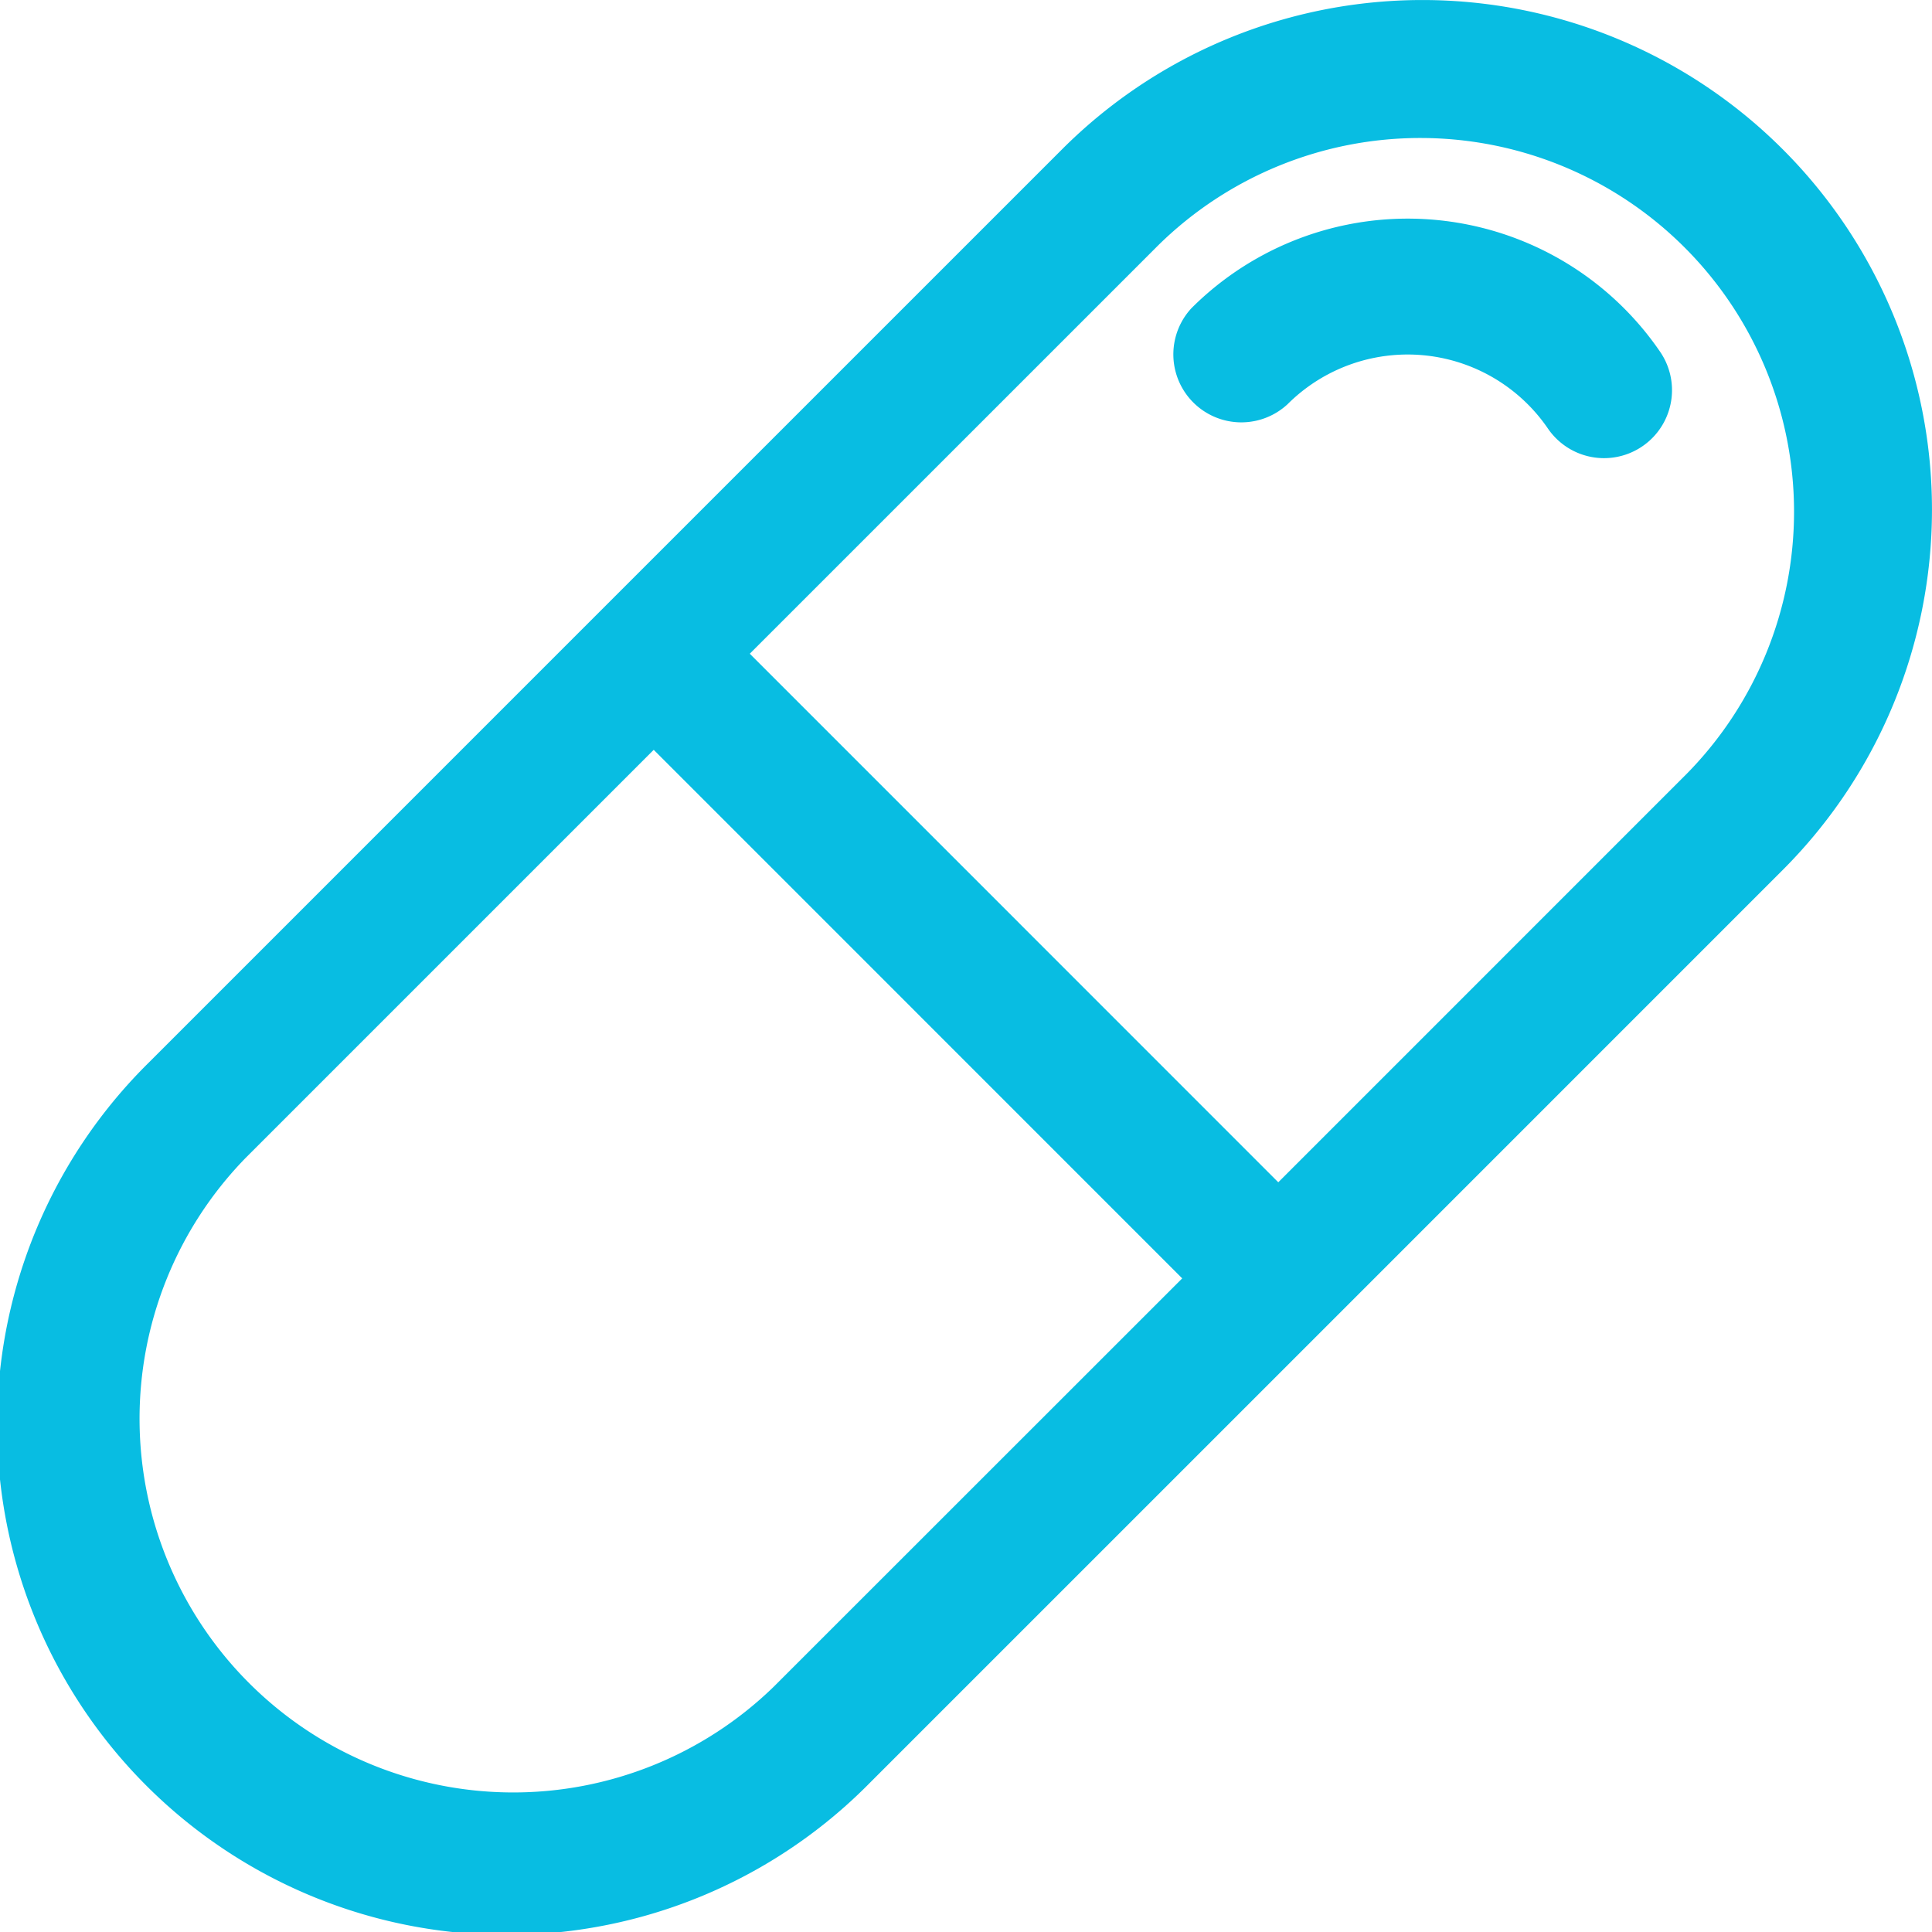 <svg xmlns="http://www.w3.org/2000/svg" width="53.998" height="54" viewBox="0 0 53.998 54">
  <g id="meds" transform="translate(-0.001)">
    <path id="Контур_17" data-name="Контур 17" d="M49.827,4.173a14.241,14.241,0,0,0-20.142,0L16.929,16.928,4.173,29.685A14.243,14.243,0,1,0,24.315,49.827L37.071,37.072,49.827,24.315a14.243,14.243,0,0,0,0-20.142Zm-28.2,42.969A10.445,10.445,0,0,1,6.858,32.371L18.272,20.957,33.043,35.73ZM47.142,21.629,35.728,33.044,20.957,18.271,32.371,6.858A10.445,10.445,0,0,1,47.142,21.629Zm0,0" transform="translate(0)" fill="#08bde2"/>
    <path id="Контур_18" data-name="Контур 18" d="M322.548,64.632a1.9,1.9,0,0,1-1.569-.825,4.749,4.749,0,0,0-7.28-.681,1.9,1.9,0,0,1-2.685-2.685,8.548,8.548,0,0,1,13.1,1.219,1.9,1.9,0,0,1-1.565,2.972Zm0,0" transform="translate(-277.713 -51.827)" fill="#08bde2"/>
  </g>
</svg>
